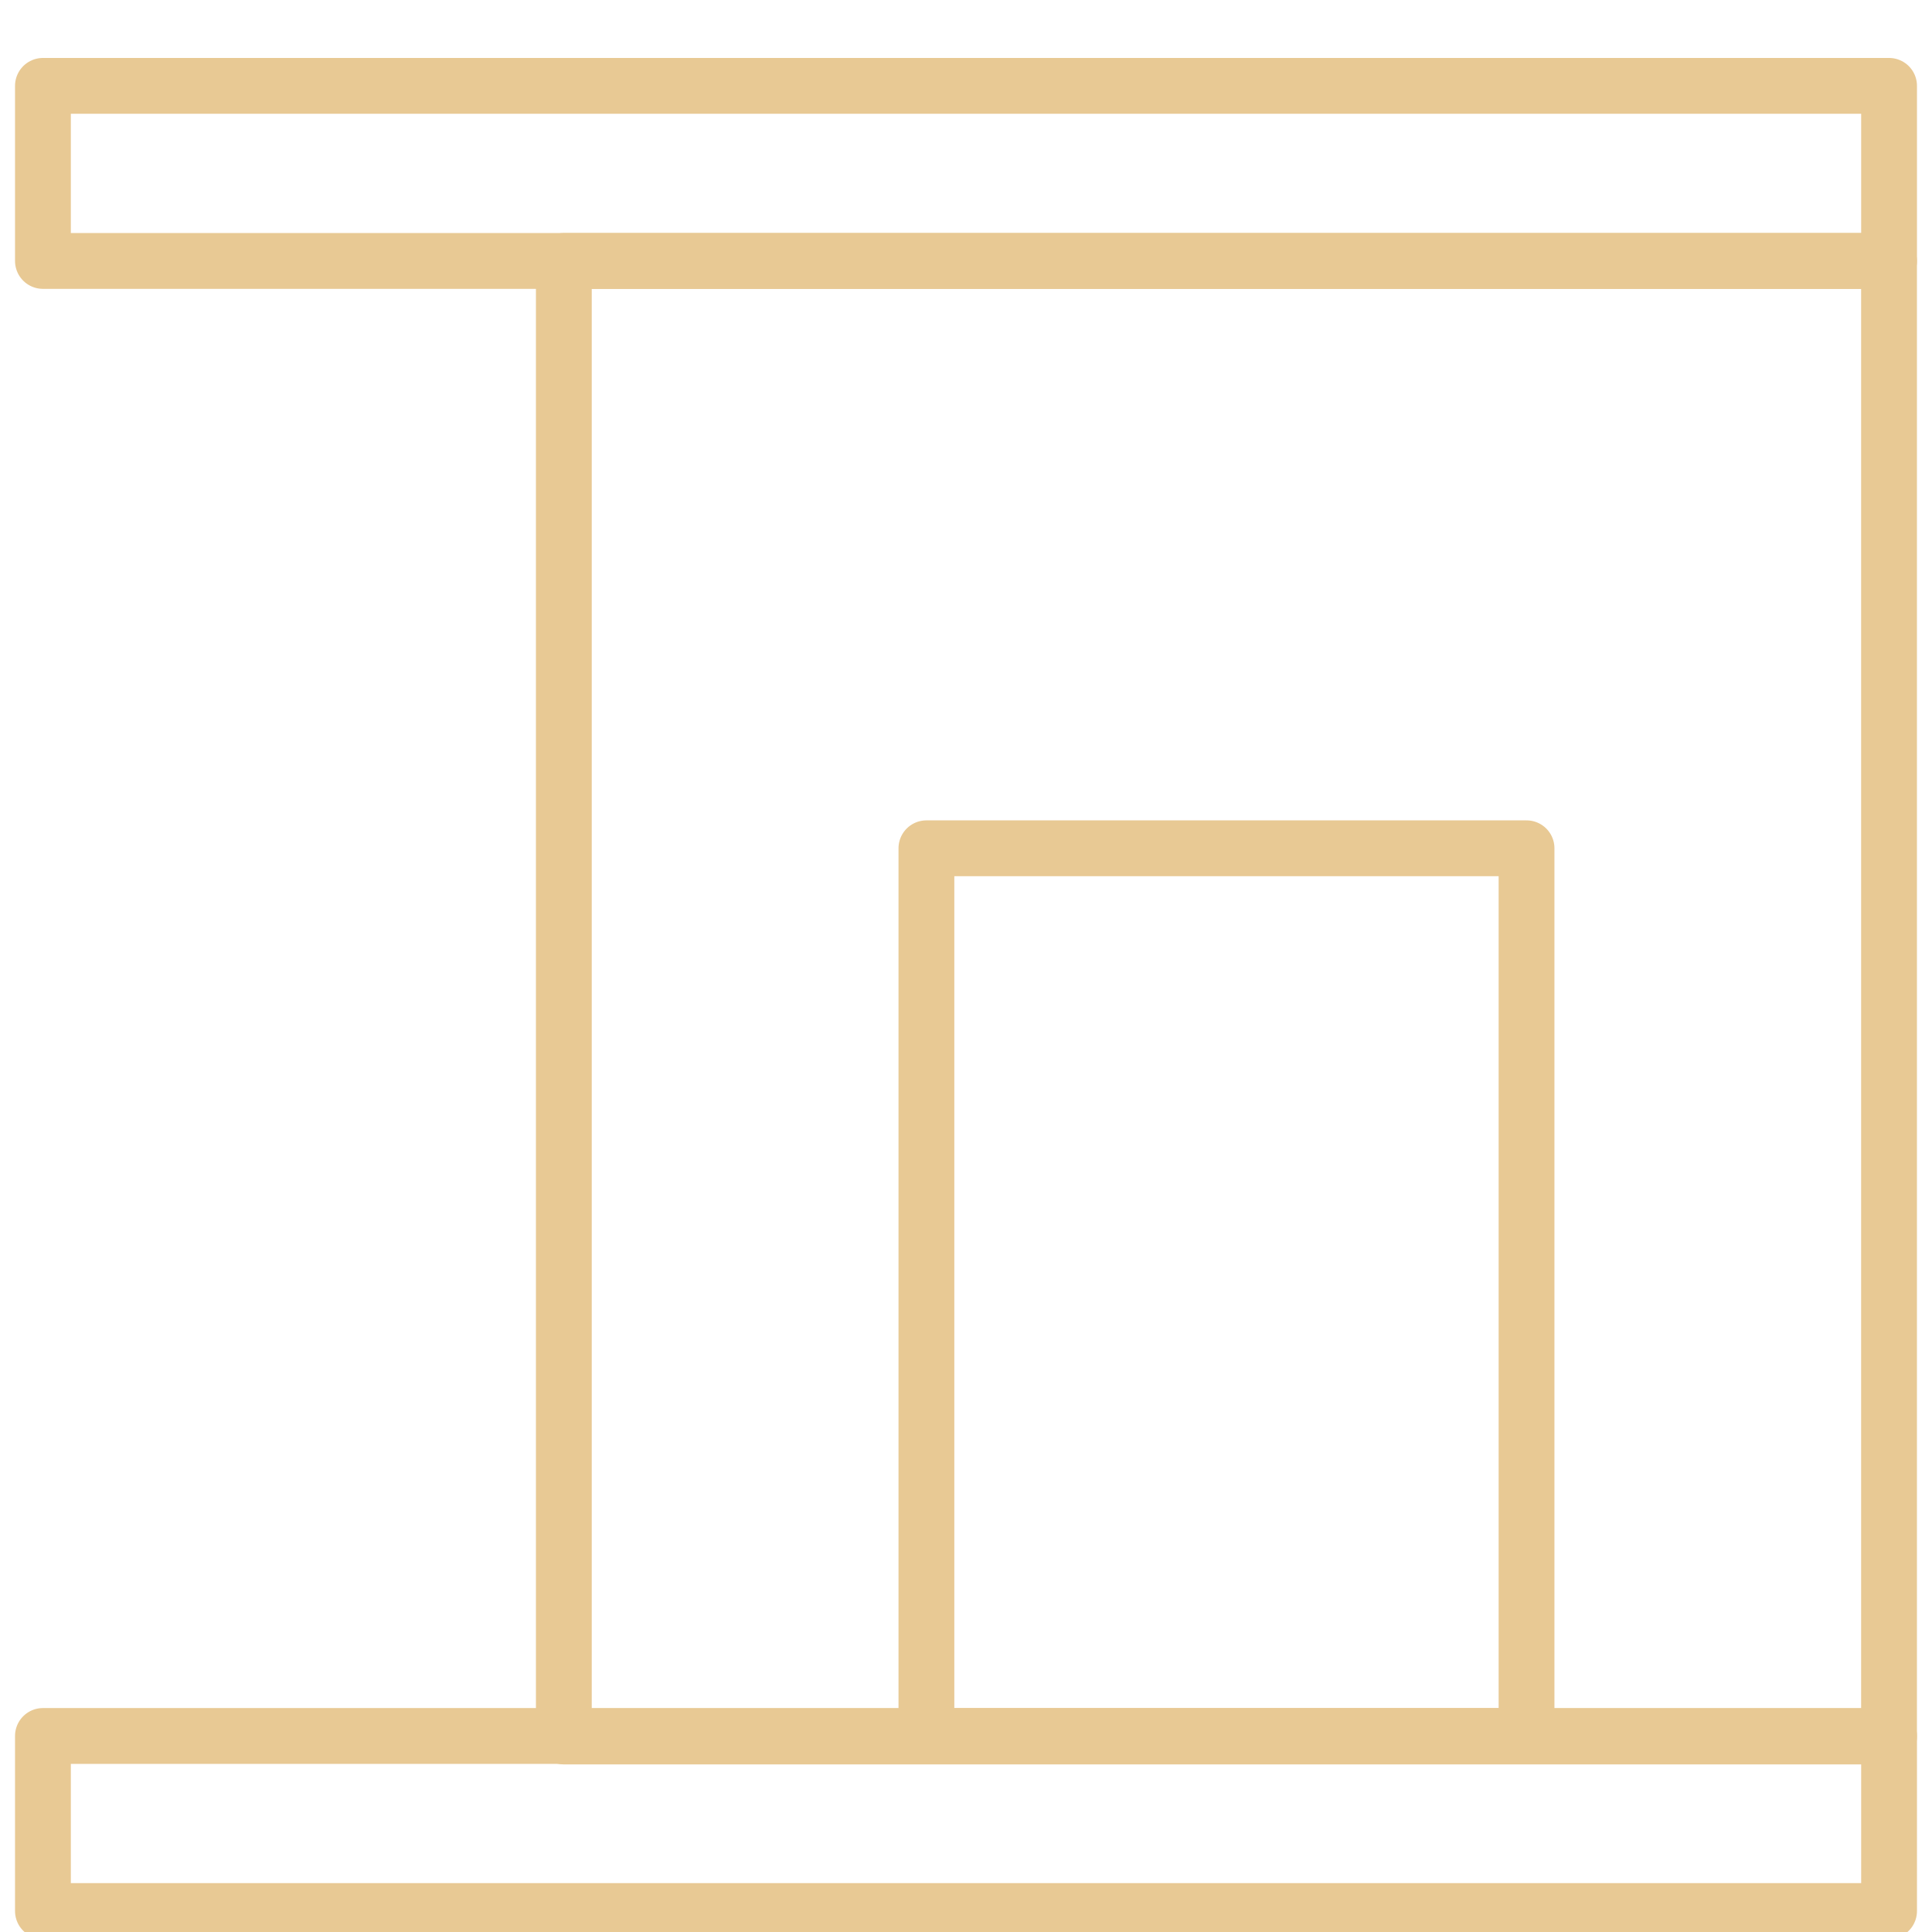 <svg width="45" height="45" viewBox="0 0 45 45" fill="none" xmlns="http://www.w3.org/2000/svg">
<g clip-path="url(#clip0_283_34)">
<path d="M44 2H1V6.078H44V2Z" stroke="#E8C994" stroke-width="1.3" stroke-miterlimit="22.926" stroke-linecap="round" stroke-linejoin="round"/>
<path d="M43.999 6.078H13.133V40.446H43.999V6.078Z" stroke="#E8C994" stroke-width="1.3" stroke-miterlimit="22.926" stroke-linecap="round" stroke-linejoin="round"/>
<path d="M35.556 19.758H21.578V40.436H35.556V19.758Z" stroke="#E8C994" stroke-width="1.3" stroke-miterlimit="22.926" stroke-linecap="round" stroke-linejoin="round"/>
<path d="M44 40.434H1V44.511H44V40.434Z" stroke="#E8C994" stroke-width="1.3" stroke-miterlimit="22.926" stroke-linecap="round" stroke-linejoin="round"/>
</g>
<defs>
<clipPath id="clip0_283_34">
<rect width="45" height="45" fill="white"/>
</clipPath>
</defs>
</svg>
